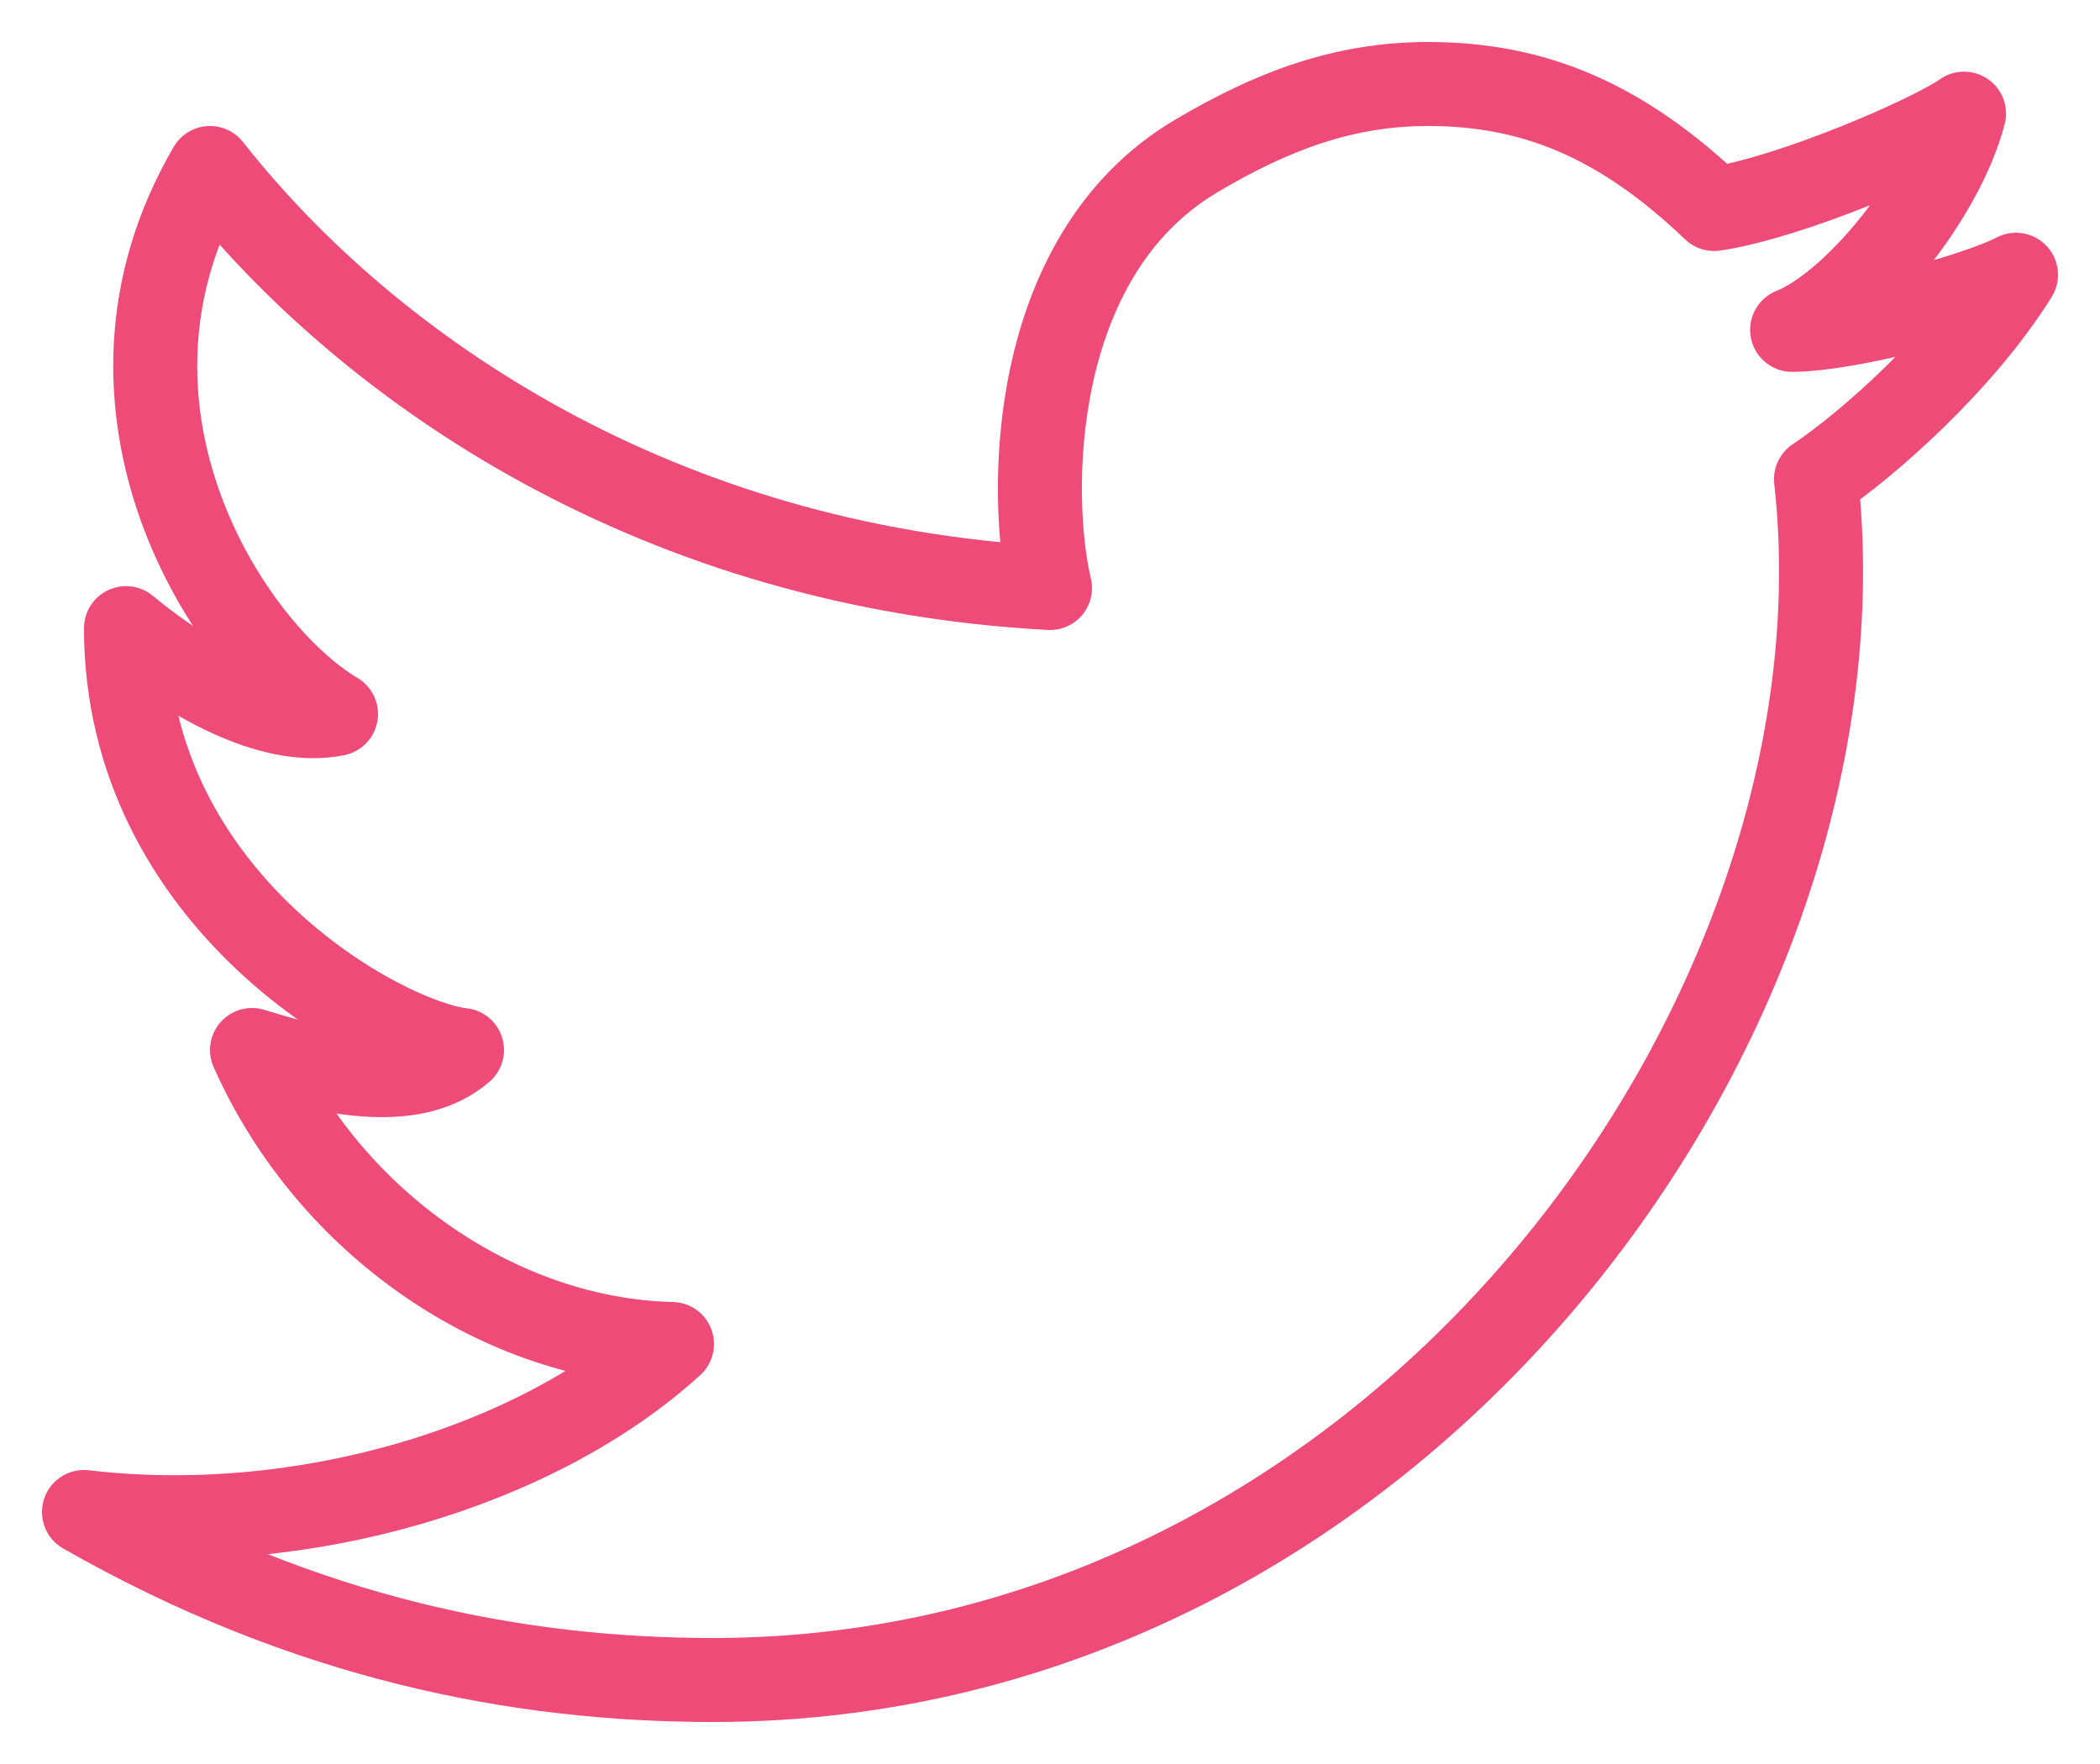 <svg xmlns:xlink="http://www.w3.org/1999/xlink" width="25" height="21" xmlns="http://www.w3.org/2000/svg" class="h-auto"><path d="M2.5 2c1.925 2.445 5.373 4.752 10 5-.255-1.062-.28-3.943 1.738-5.141C15.14 1.324 15.994 1 17 1c1.265 0 2.302.434 3.406 1.488.899-.131 2.577-.852 2.975-1.135-.259.994-1.296 2.271-2.046 2.574.688-.003 2.202-.413 2.665-.656-.643 1.033-1.766 2.023-2.381 2.434C22.331 12.075 16.653 19.992 8.5 20c-2.329.002-4.859-.492-7.5-2 2.605.305 5.397-.539 7-2-2.021-.046-4.069-1.408-5-3.5 1.013.315 1.947.475 2.5 0-.943-.106-4-1.78-4-5.022C2.203 8.059 3.214 8.66 4 8.5 2.713 7.738.844 4.837 2.5 2z" stroke="#EF4B78" fill="none" stroke-linecap="round" stroke-linejoin="round"></path></svg>